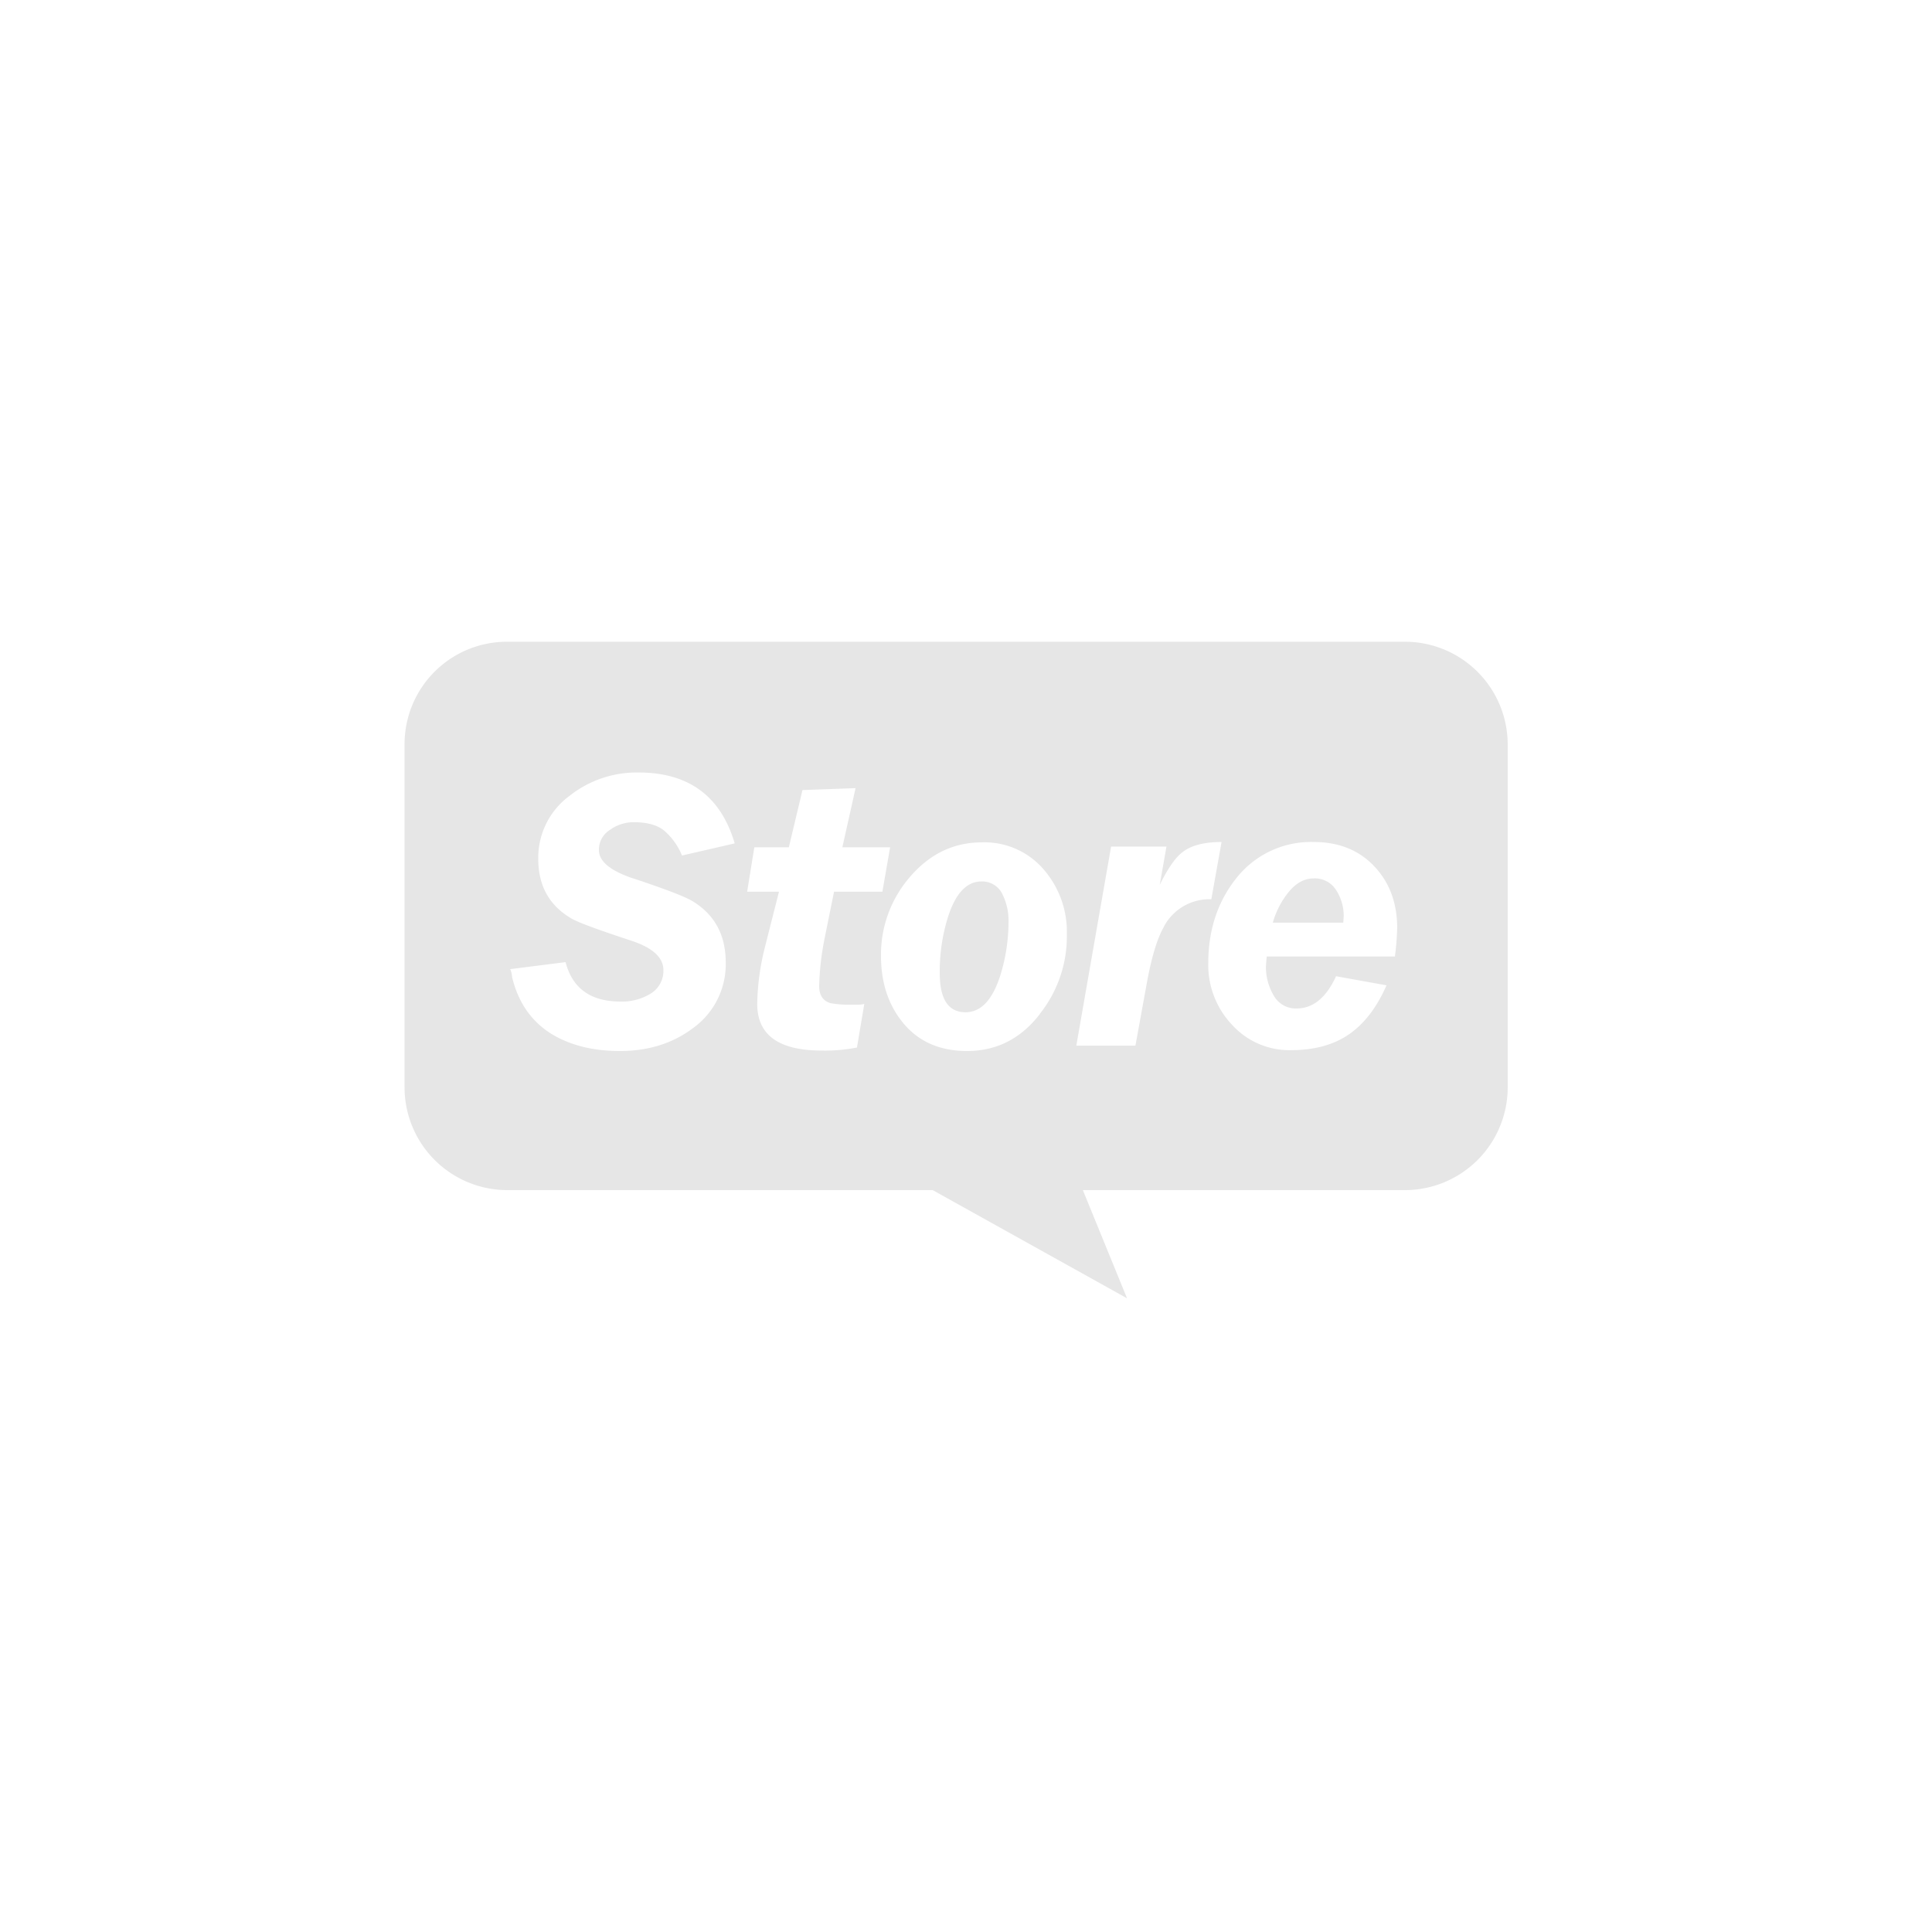 <svg xmlns="http://www.w3.org/2000/svg" viewBox="0 0 500 500"><defs><style>.cls-1{fill:#e6e6e6;}</style></defs><title>Store block 2</title><g id="Blocks"><path class="cls-1" d="M254,228.12q-5.79,0-8.73,9.42a46.83,46.83,0,0,0-2.06,14.32q0,10.11,6.67,10.11,5.9,0,8.93-9.32A46.53,46.53,0,0,0,261,238.42a15,15,0,0,0-1.47-6.77A5.79,5.79,0,0,0,254,228.12Z"/><path class="cls-1" d="M340,227.33q-3.84,0-6.87,4a22.1,22.1,0,0,0-3.73,7.46h18.25l.1-1.67a12.24,12.24,0,0,0-2-6.82A6.49,6.49,0,0,0,340,227.33Z"/><path class="cls-1" d="M363.58,166.08H131.2a26.5,26.5,0,0,0-26.5,26.61V281.4A26.61,26.61,0,0,0,131.31,308H241.38l50.3,28-11.44-28h83.34a26.61,26.61,0,0,0,26.61-26.61V192.69A26.61,26.61,0,0,0,363.58,166.08Zm-200,61.15q13.05,4.32,15.8,6.09,8.44,5.2,8.44,15.8a20.35,20.35,0,0,1-8.63,17.07Q171.4,272,160.4,272q-10.4,0-17.66-4.41-7.86-4.9-10.21-14.72a6,6,0,0,0-.49-2.06L146.37,249q2.65,10.2,14.23,10.2a14.07,14.07,0,0,0,7.46-1.86,6.89,6.89,0,0,0,3.63-6.28q0-4.91-8.44-7.65-13.45-4.43-15.51-5.79-8.43-5-8.44-15.31a19.9,19.9,0,0,1,8.15-16.39,28,28,0,0,1,17.76-6q19.53,0,24.93,18.35l-13.64,3.14a16.93,16.93,0,0,0-4.76-6.57c-1.8-1.38-4.4-2.06-7.8-2.06a10.53,10.53,0,0,0-6.09,2A6,6,0,0,0,155,220Q155,224.29,163.54,227.23Zm58.2,43.87a42.85,42.85,0,0,1-9.13.78q-16.68,0-16.68-12.07a63.35,63.35,0,0,1,2-14.72l3.63-14.32h-8.24l1.86-11.49h8.93l3.53-14.81,13.74-.5L218,219.28h12.36l-2,11.49H215.85l-2.46,12.16A71.09,71.09,0,0,0,212,255.2q0,3.54,2.94,4.42a29,29,0,0,0,5.89.39h1.28a6.09,6.09,0,0,0,1.57-.2Zm47.39-8.74Q261.78,272,250.29,272q-10.39,0-16.34-7T228,247.35a30.58,30.58,0,0,1,7.26-20.12Q243,218,254.12,218a20.15,20.15,0,0,1,15.9,6.92,24.61,24.61,0,0,1,6.08,16.83A32.24,32.24,0,0,1,269.13,262.36Zm32.09-22.57q-2.55,4.32-4.41,14.33l-3,16.49H278.55l9-51.52h14.33L300.14,229q3.24-6.57,6-8.54,3.33-2.55,10-2.55l-2.65,14.82A13.34,13.34,0,0,0,301.22,239.79ZM361,247.55H327.82l-.2,2.55a14.44,14.44,0,0,0,2,7.51,6.5,6.5,0,0,0,5.94,3.38q6.38,0,10.21-8.34L358.83,255q-3.74,8.53-9.67,12.65t-15.06,4.13a20,20,0,0,1-15.26-6.58,22.46,22.46,0,0,1-6.14-15.9q0-12.75,7.07-21.78A24.57,24.57,0,0,1,340,217.91q9.7,0,15.65,6.28t5.94,16A71.08,71.08,0,0,1,361,247.55Z"/></g></svg>